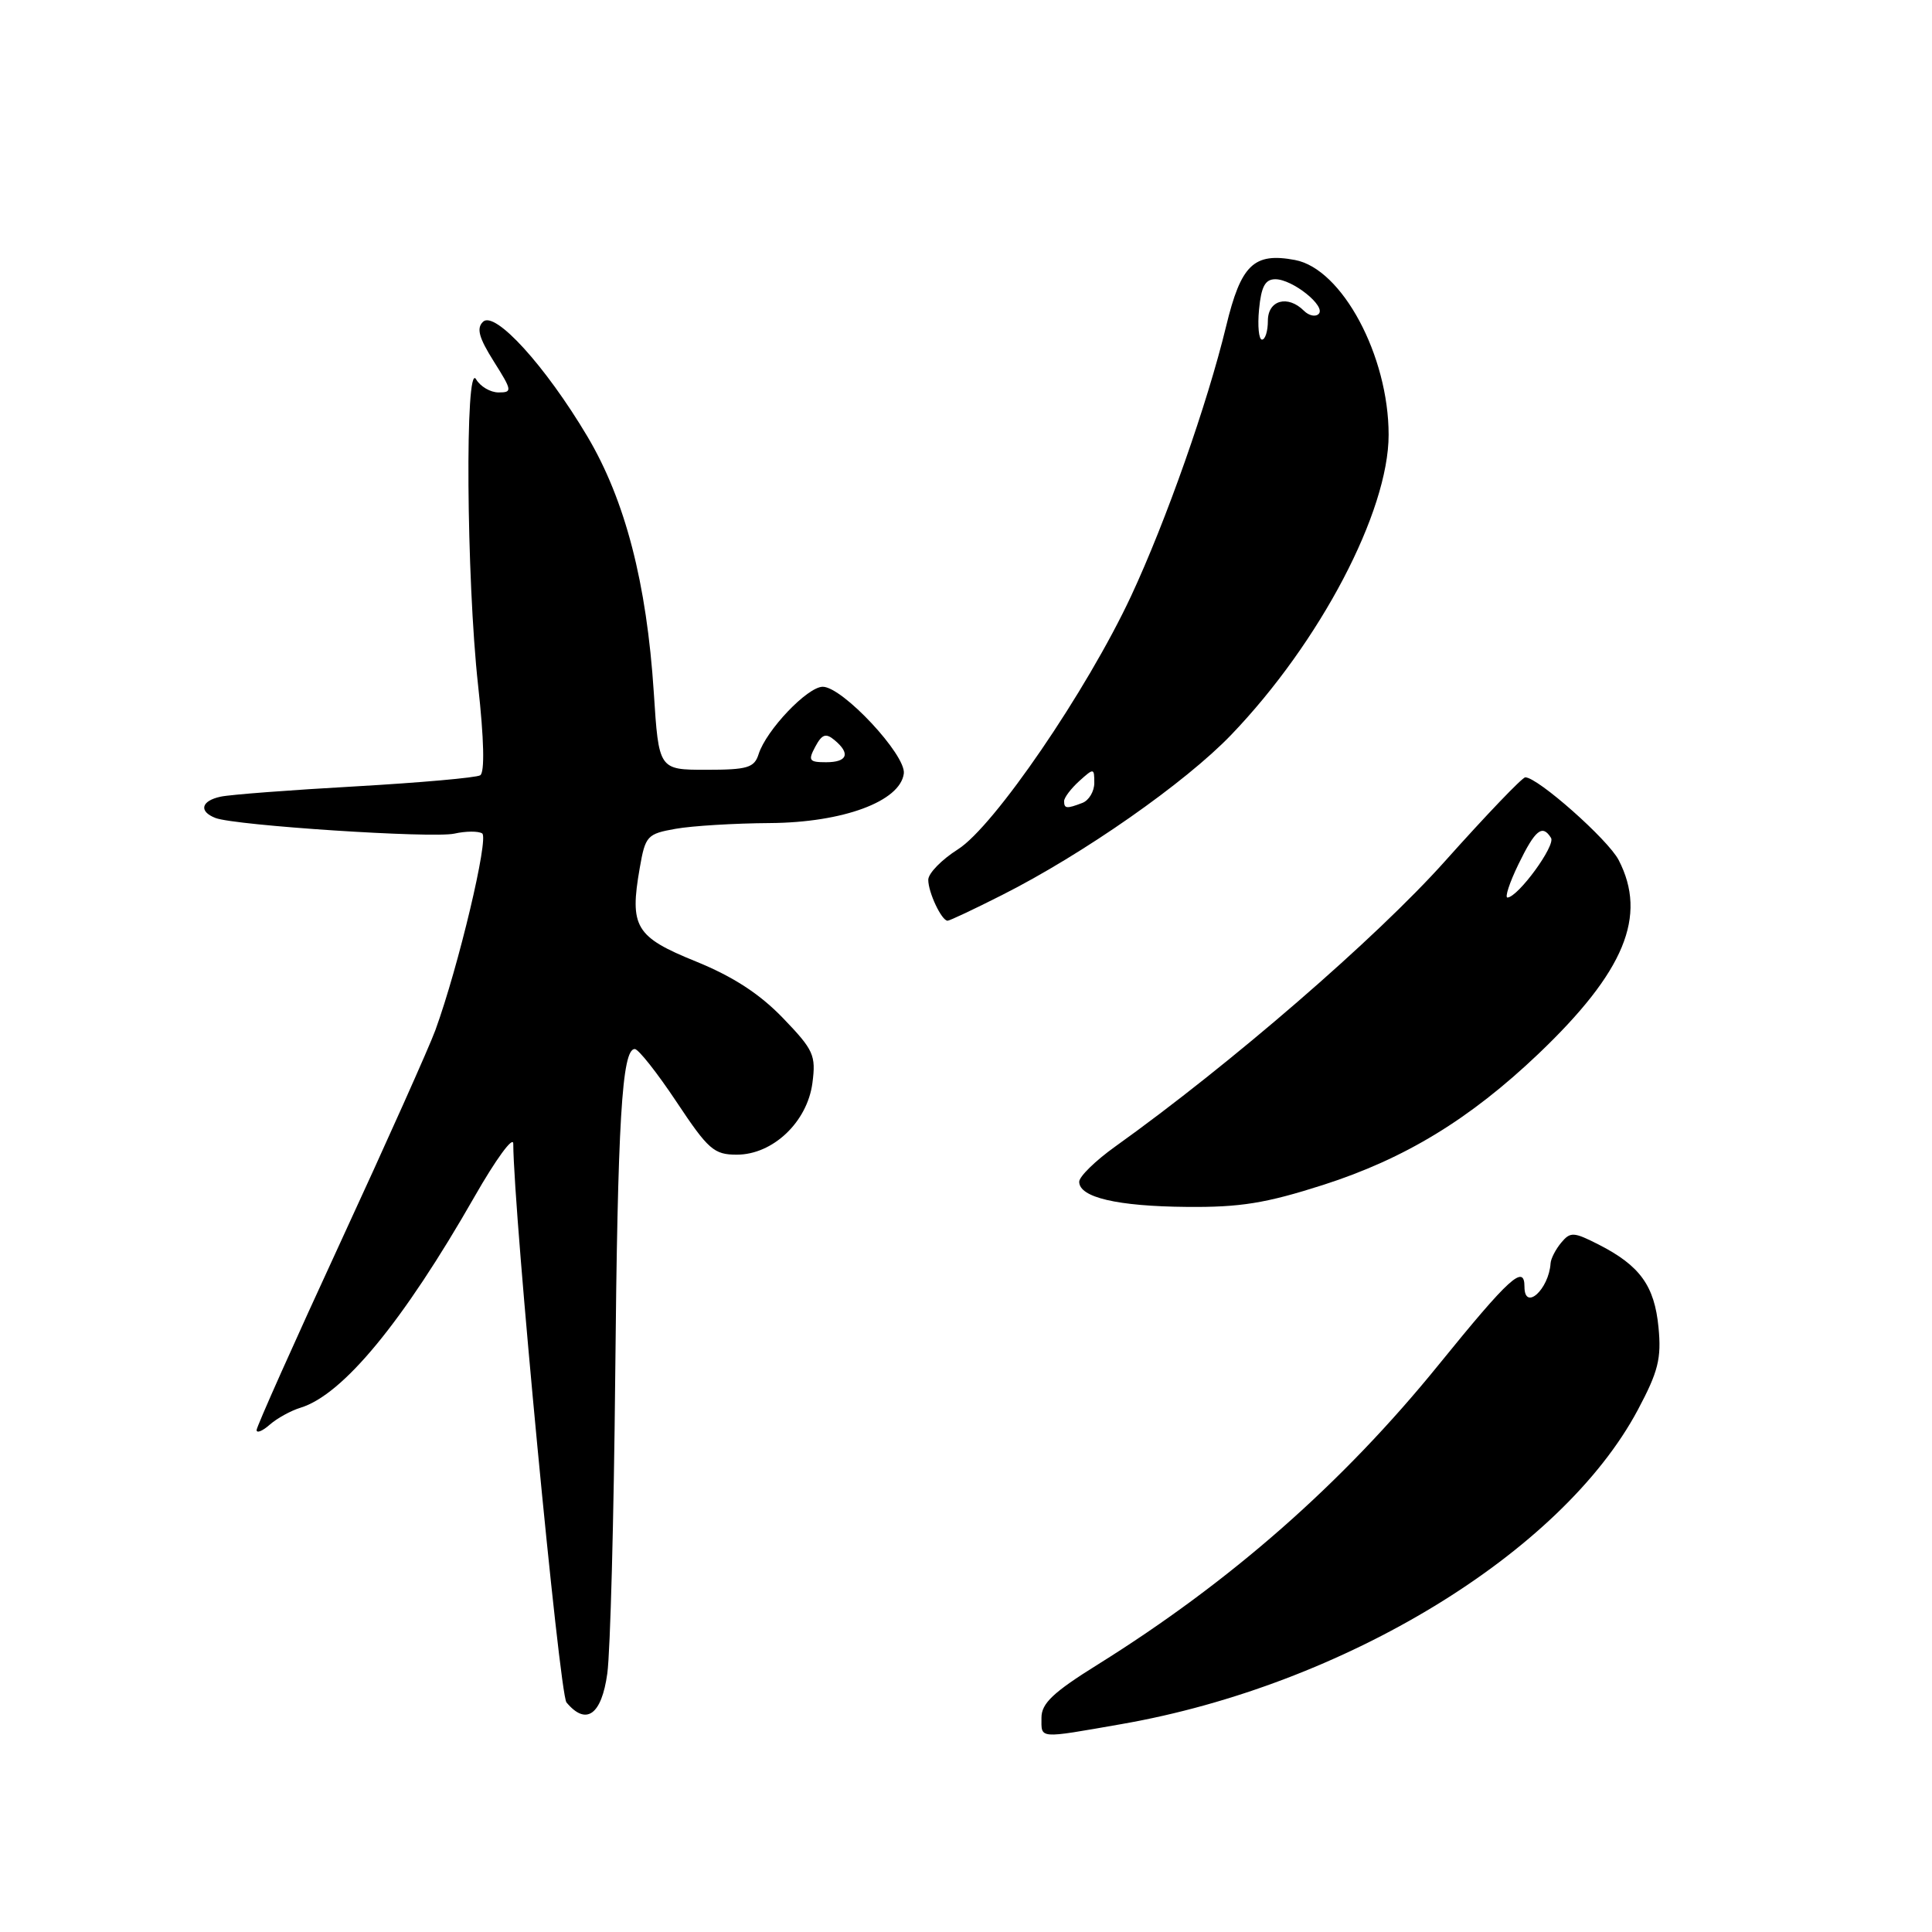 <?xml version="1.0" encoding="UTF-8" standalone="no"?>
<!DOCTYPE svg PUBLIC "-//W3C//DTD SVG 1.1//EN" "http://www.w3.org/Graphics/SVG/1.1/DTD/svg11.dtd" >
<svg xmlns="http://www.w3.org/2000/svg" xmlns:xlink="http://www.w3.org/1999/xlink" version="1.1" viewBox="0 0 256 256">
 <g >
 <path fill="currentColor"
d=" M 148.61 228.45 C 178.08 223.31 206.92 205.76 217.02 186.82 C 219.73 181.73 220.16 180.01 219.76 175.88 C 219.23 170.38 217.31 167.71 211.85 164.92 C 208.51 163.22 208.08 163.20 206.86 164.67 C 206.13 165.55 205.50 166.77 205.46 167.39 C 205.23 170.87 202.00 173.78 202.00 170.50 C 202.00 167.46 200.02 169.26 190.62 180.85 C 177.89 196.55 163.05 209.59 145.44 220.57 C 139.55 224.24 138.00 225.71 138.00 227.60 C 138.00 230.44 137.45 230.40 148.61 228.45 Z  M 80.47 221.75 C 80.87 218.86 81.34 201.13 81.52 182.35 C 81.84 148.49 82.41 139.00 84.11 139.00 C 84.59 139.00 87.08 142.15 89.64 146.00 C 93.85 152.34 94.61 153.00 97.63 153.00 C 102.41 153.00 106.97 148.67 107.65 143.50 C 108.13 139.82 107.82 139.13 103.74 134.89 C 100.64 131.68 97.15 129.41 92.19 127.39 C 84.19 124.15 83.40 122.83 84.77 115.01 C 85.51 110.75 85.75 110.49 89.53 109.82 C 91.71 109.43 97.34 109.09 102.04 109.06 C 111.71 108.99 119.28 106.19 119.76 102.50 C 120.08 100.05 111.63 91.00 109.02 91.00 C 107.00 91.00 101.53 96.74 100.52 99.93 C 99.95 101.73 99.05 102.00 93.58 102.00 C 87.29 102.00 87.29 102.00 86.63 91.74 C 85.69 77.26 82.84 66.27 77.83 57.83 C 72.27 48.48 65.57 41.11 64.00 42.64 C 63.11 43.50 63.46 44.76 65.43 47.89 C 67.87 51.76 67.91 52.00 66.06 52.00 C 64.98 52.00 63.64 51.21 63.08 50.25 C 61.60 47.71 61.79 76.70 63.35 90.82 C 64.14 97.97 64.24 102.35 63.63 102.73 C 63.11 103.05 55.66 103.71 47.09 104.20 C 38.51 104.68 30.49 105.29 29.25 105.56 C 26.64 106.11 26.30 107.52 28.56 108.39 C 31.19 109.39 57.27 111.10 60.20 110.46 C 61.71 110.12 63.38 110.11 63.89 110.43 C 64.81 111.00 60.75 128.09 57.69 136.50 C 56.89 138.70 51.24 151.34 45.12 164.59 C 39.00 177.84 34.00 189.05 34.00 189.49 C 34.00 189.94 34.79 189.62 35.75 188.77 C 36.71 187.93 38.54 186.92 39.82 186.53 C 45.44 184.81 53.39 175.17 62.89 158.54 C 65.70 153.62 68.00 150.47 68.01 151.54 C 68.05 160.71 74.12 224.44 75.06 225.58 C 77.66 228.70 79.71 227.25 80.47 221.75 Z  M 175.32 157.01 C 186.16 153.53 194.75 148.30 203.84 139.65 C 215.27 128.75 218.32 121.39 214.48 113.96 C 213.08 111.25 203.76 103.00 202.11 103.00 C 201.71 103.00 196.92 108.01 191.45 114.13 C 182.39 124.27 163.07 140.99 147.75 151.94 C 145.14 153.81 143.00 155.90 143.00 156.59 C 143.00 158.66 148.03 159.84 157.24 159.92 C 164.34 159.99 167.72 159.44 175.32 157.01 Z  M 132.77 118.60 C 143.52 113.18 157.04 103.72 163.14 97.37 C 174.92 85.09 184.00 67.80 184.00 57.61 C 184.00 47.14 177.83 35.62 171.59 34.45 C 166.14 33.43 164.44 35.06 162.47 43.22 C 159.98 53.51 154.51 69.04 149.87 78.99 C 144.02 91.51 131.71 109.53 126.93 112.54 C 124.77 113.91 123.00 115.72 123.00 116.58 C 123.00 118.26 124.77 122.00 125.56 122.00 C 125.83 122.00 129.08 120.47 132.77 118.60 Z  M 108.03 98.94 C 108.92 97.28 109.43 97.11 110.57 98.06 C 112.73 99.85 112.29 101.00 109.46 101.00 C 107.21 101.00 107.05 100.77 108.03 98.94 Z  M 201.21 114.50 C 203.43 109.94 204.37 109.18 205.52 111.03 C 206.14 112.03 201.22 118.79 199.76 118.93 C 199.36 118.97 200.01 116.97 201.21 114.50 Z  M 141.00 106.15 C 141.00 105.69 141.90 104.50 143.00 103.50 C 144.94 101.75 145.00 101.75 145.00 103.74 C 145.00 104.86 144.29 106.06 143.42 106.39 C 141.33 107.19 141.00 107.16 141.00 106.15 Z  M 166.83 41.00 C 167.12 37.97 167.64 37.00 168.99 37.00 C 171.27 37.00 175.75 40.58 174.73 41.60 C 174.31 42.02 173.43 41.83 172.78 41.18 C 170.64 39.04 168.00 39.77 168.00 42.50 C 168.00 43.88 167.65 45.00 167.22 45.00 C 166.80 45.00 166.62 43.20 166.83 41.00 Z "/>
</g>
</svg>